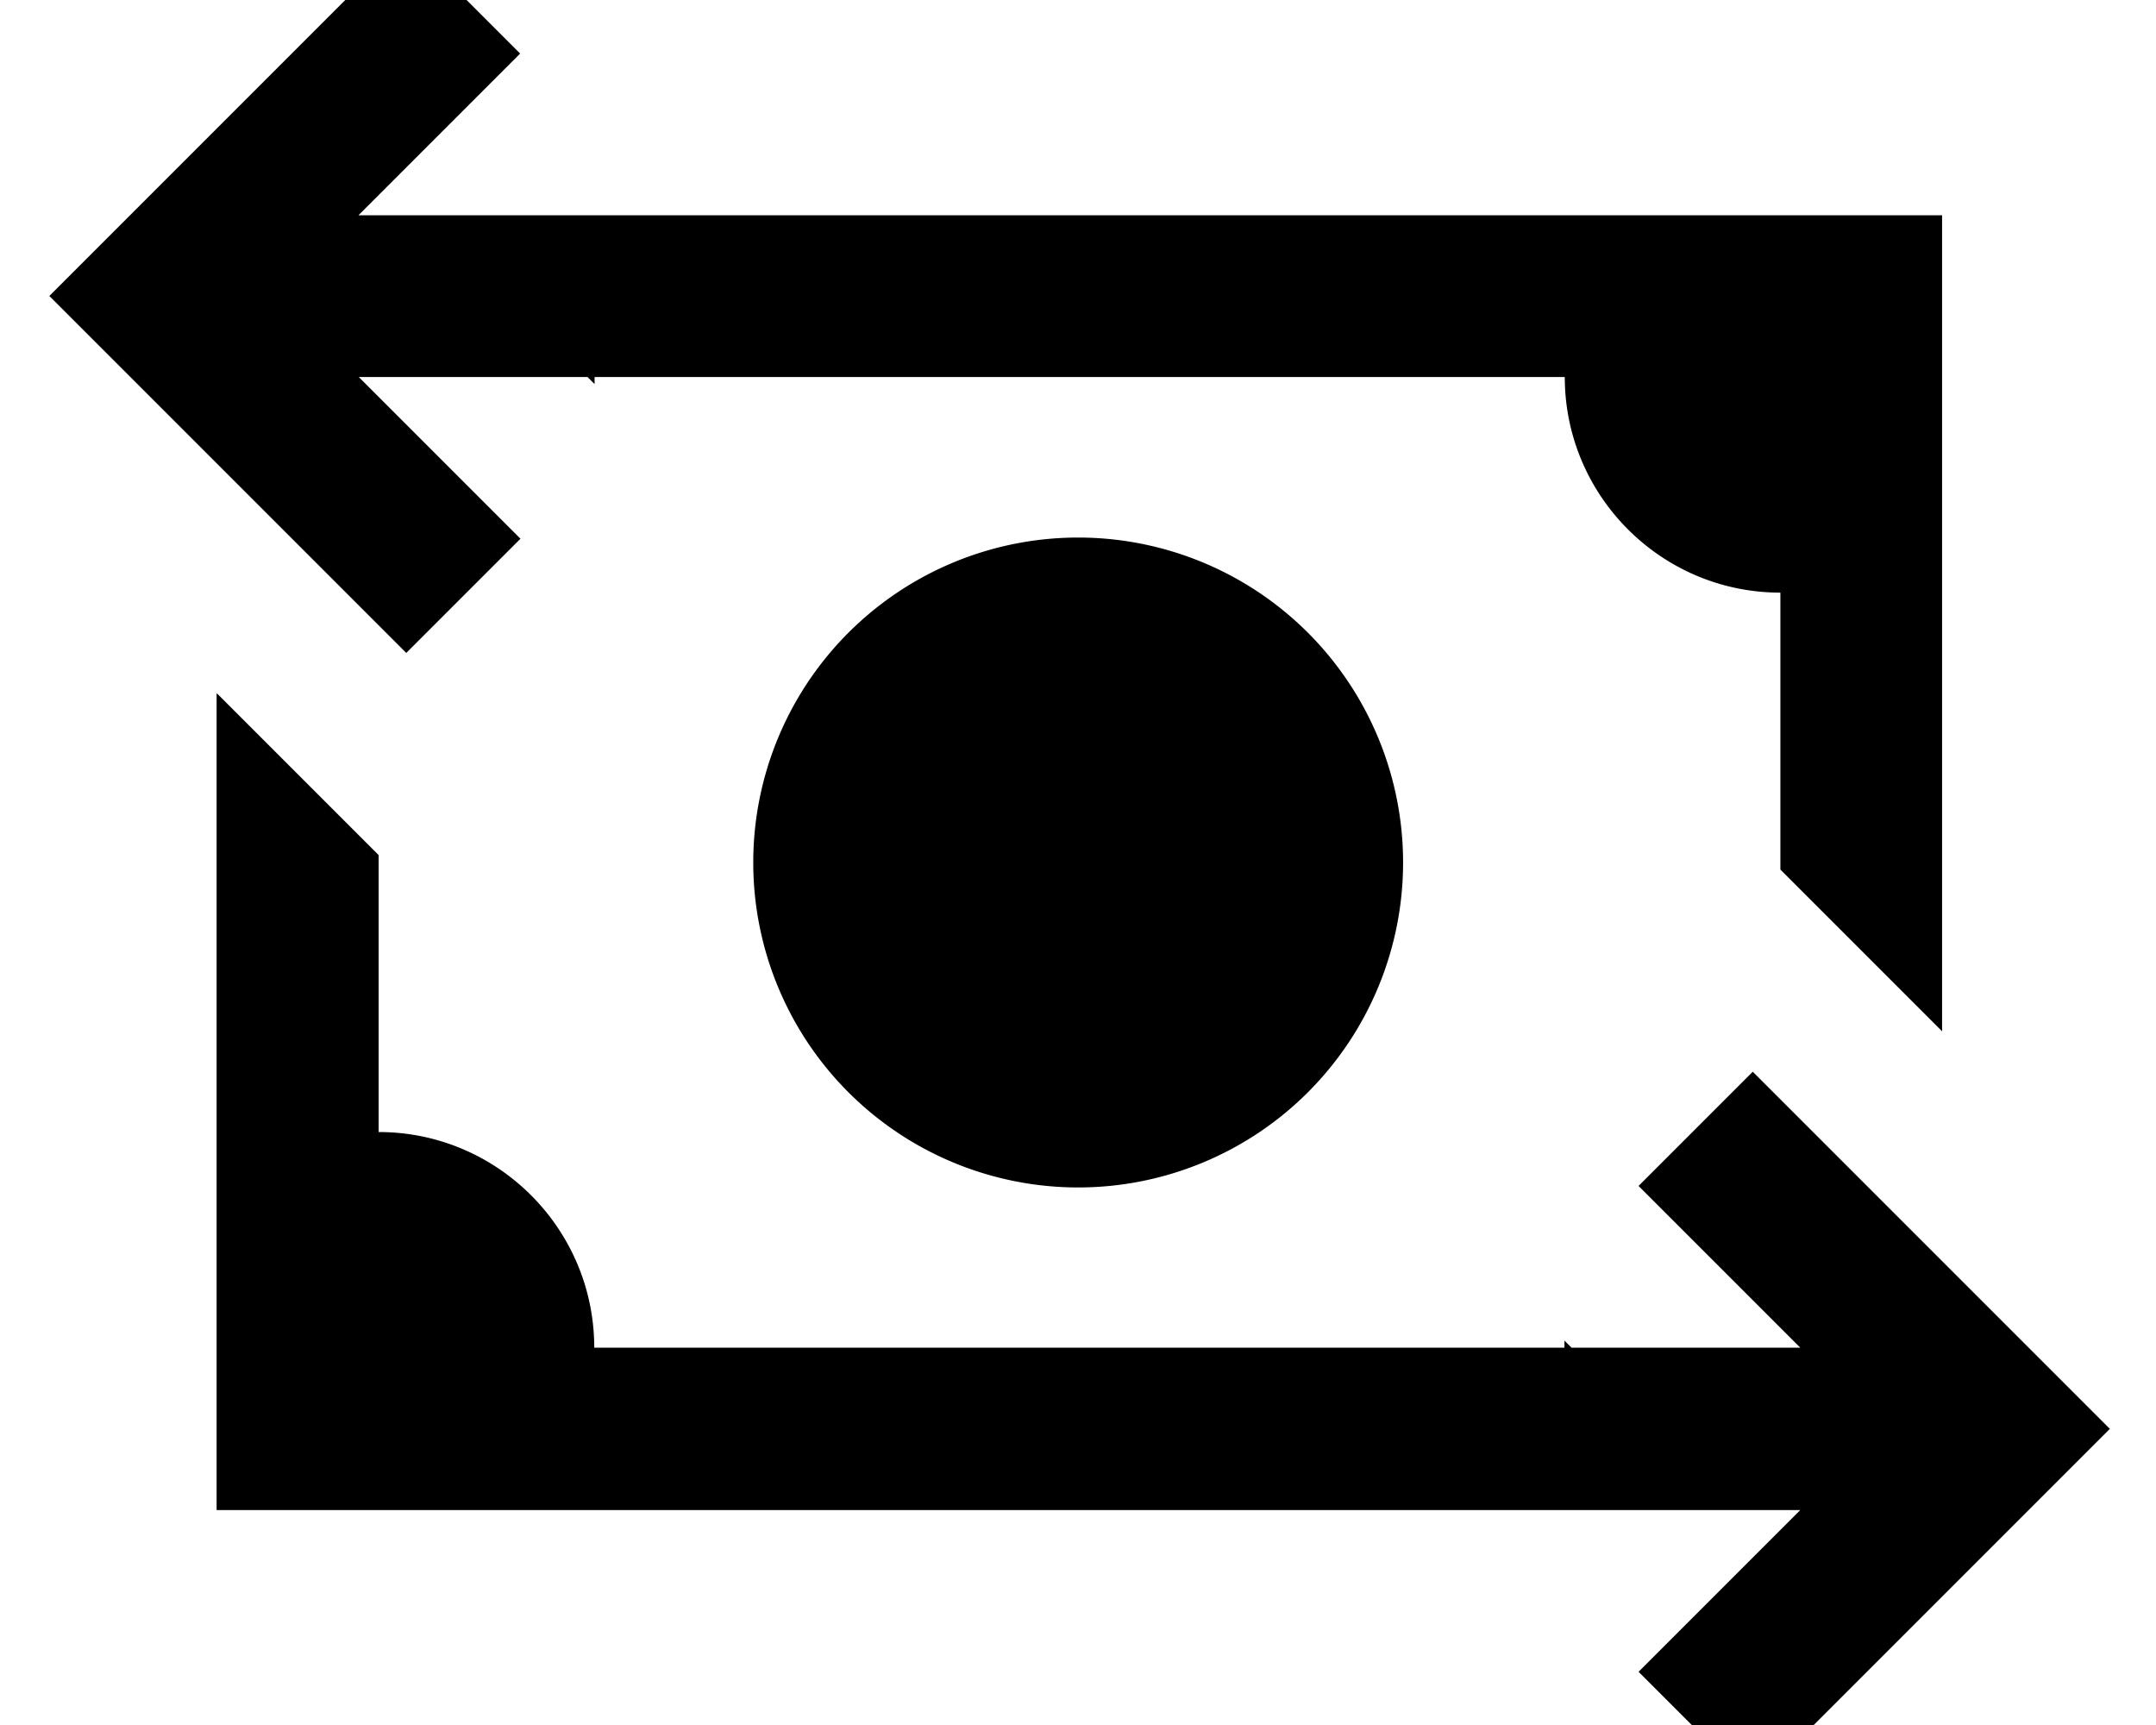 <svg xmlns="http://www.w3.org/2000/svg" viewBox="0 0 640 512"><!--! Font Awesome Pro 7.1.0 by @fontawesome - https://fontawesome.com License - https://fontawesome.com/license (Commercial License) Copyright 2025 Fonticons, Inc. --><path fill="currentColor" d="M14.5 88c2.1-2.1 31.8-31.8 89-89l17-17 33.9 33.9-48 48 126.1 0 0 0 344 0 0 242.2-48-48 0-82.2c-35.3 0-64-28.7-64-64l-288 0c0 .7 0 1.4 0 2.1l-2.1-2.1-67.9 0 48 48-33.9 33.9c-2.1-2.1-31.8-31.8-89-89l-17-17zM64.4 205.8l48 48 0 82.2c35.3 0 64 28.7 64 64l232 0 0 0 56 0c0-.7 0-1.4 0-2.1l2.1 2.1 67.9 0c-23-23-39-39-48-48l33.9-33.9c2.1 2.1 31.8 31.8 89 89l17 17c-2.1 2.1-31.8 31.8-89 89l-17 17-33.9-33.9c9-9 25-25 48-48l-67.9 0 0 0-402.2 0 0-242.2zM223.6 256a96.4 96.4 0 1 1 192.9 0 96.4 96.4 0 1 1 -192.9 0z"/></svg>